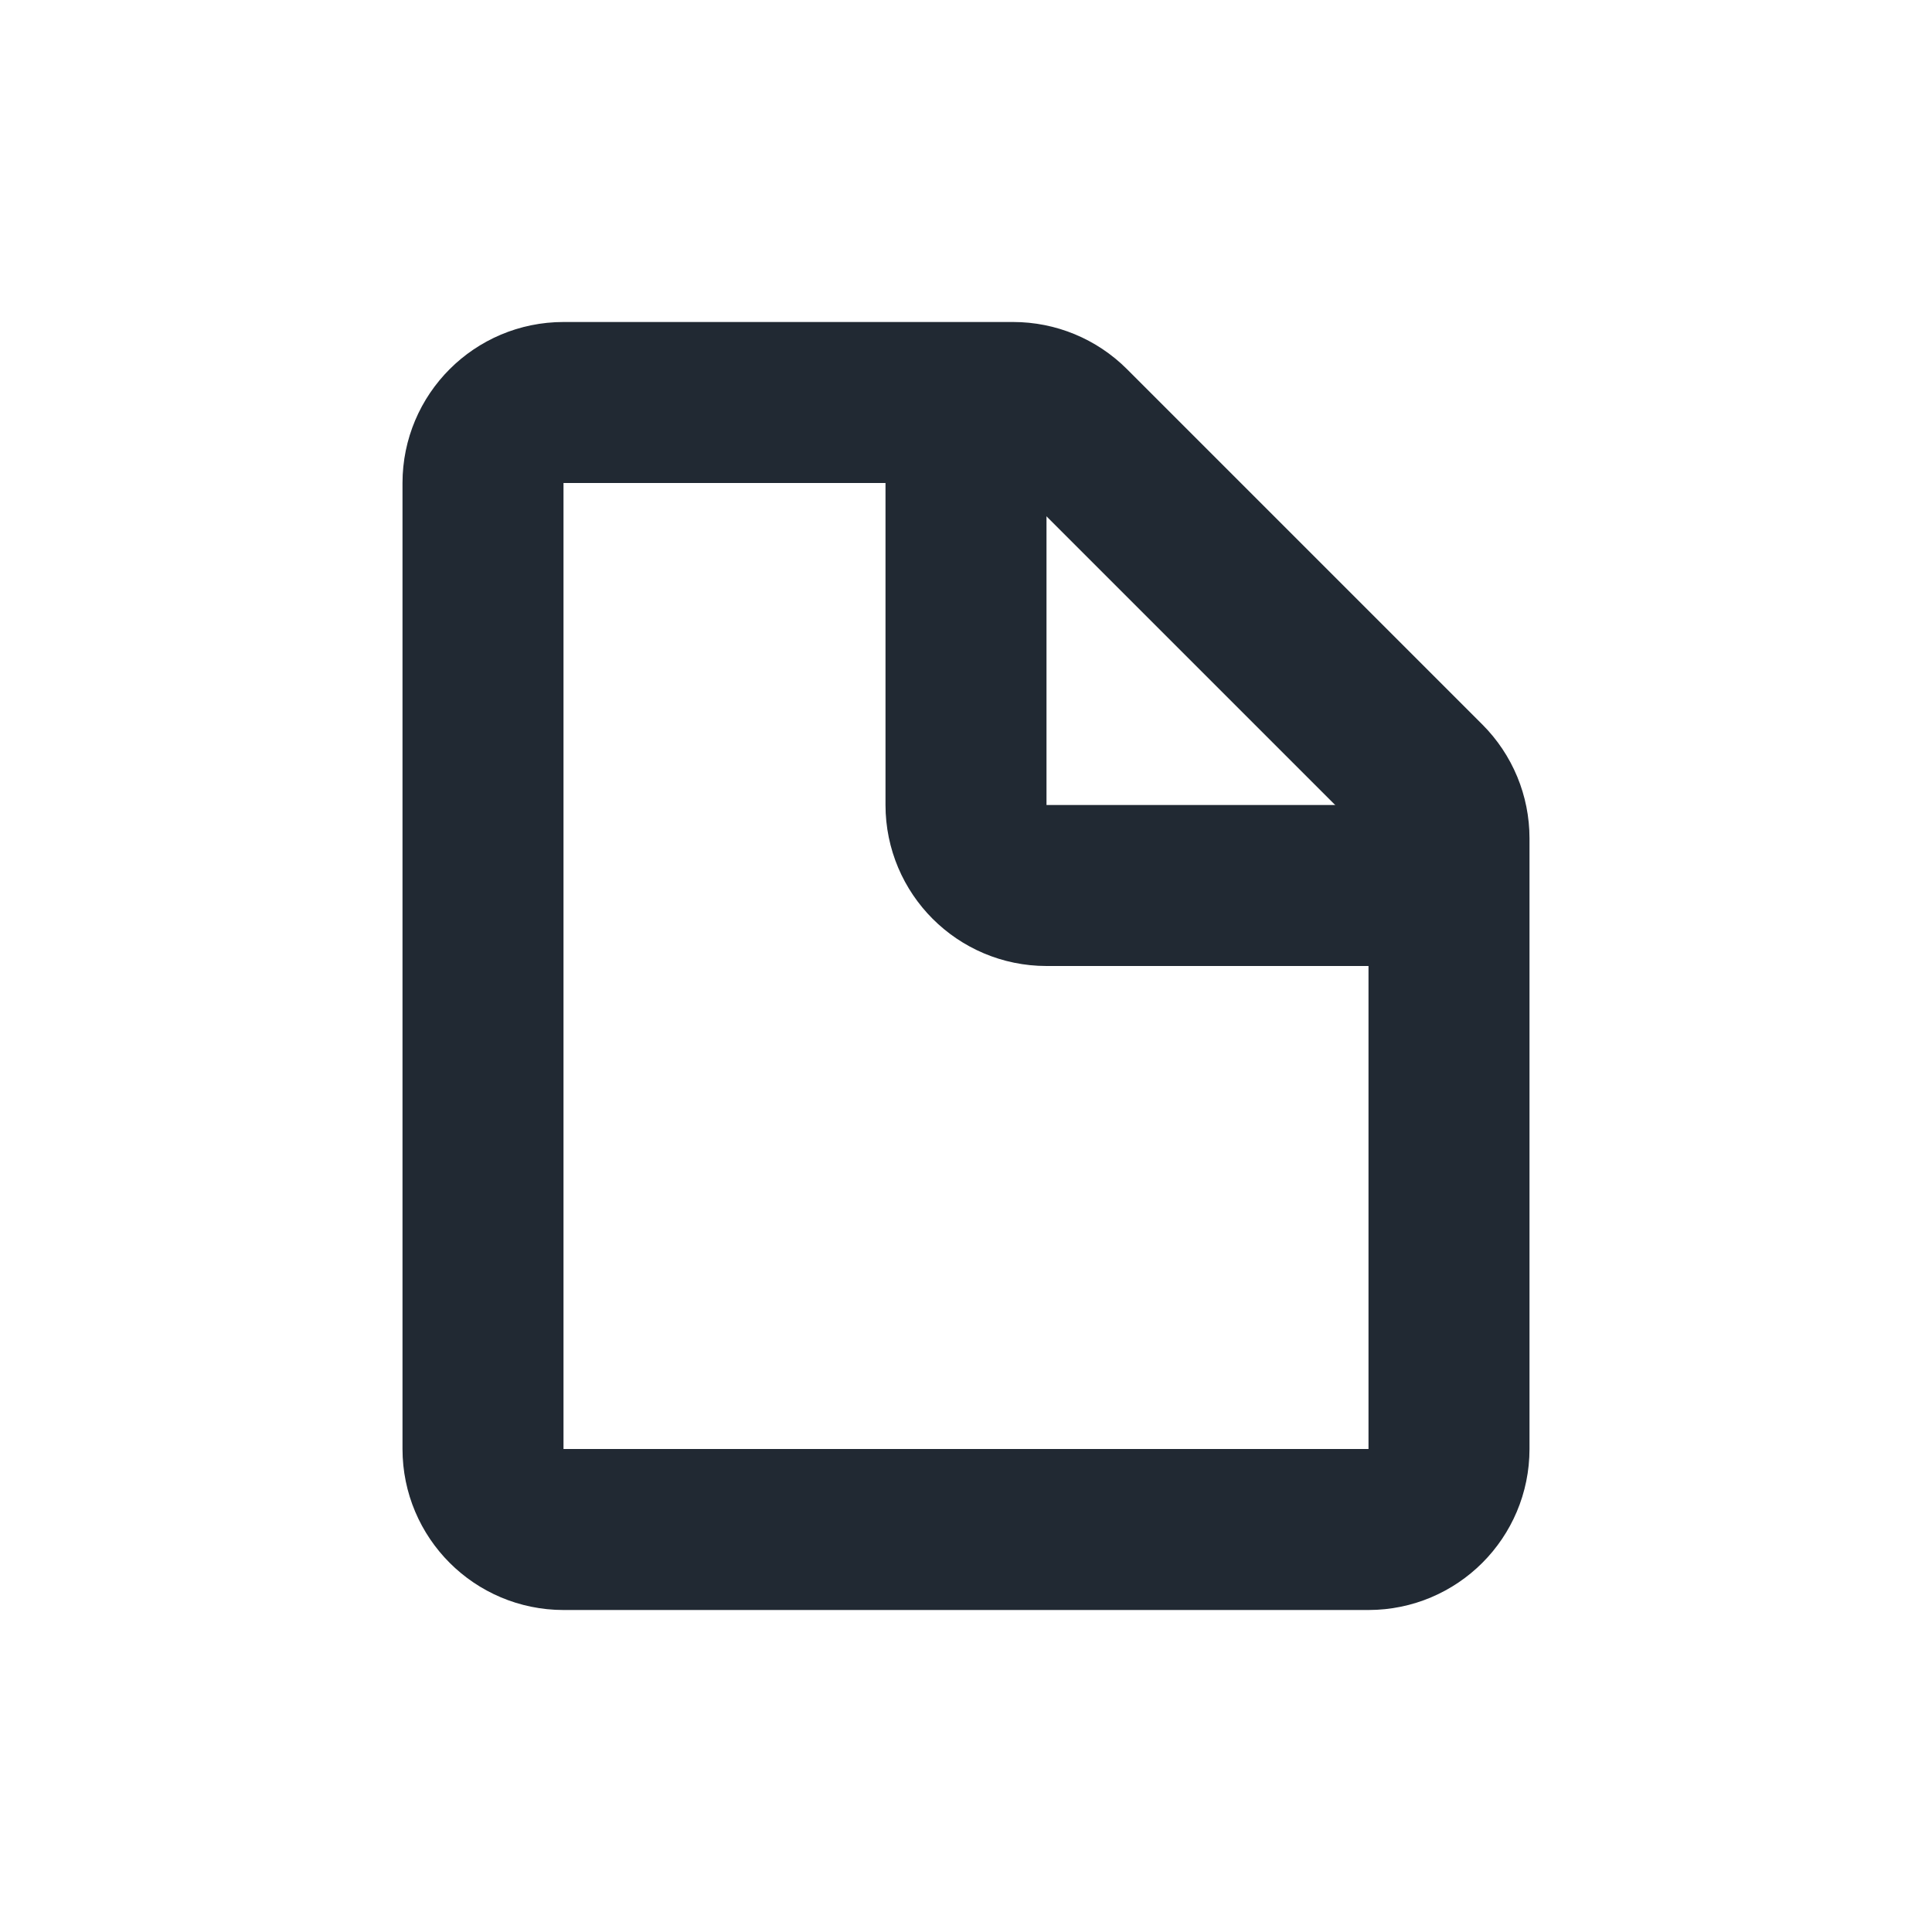 <svg width="24" height="24" viewBox="0 0 24 24" fill="none" xmlns="http://www.w3.org/2000/svg">
<path d="M12 5V10C12 10.552 12.448 11 13 11H18" stroke="#212933" stroke-width="2"/>
<path d="M6 6C6 5.448 6.448 5 7 5H12.586C12.851 5 13.105 5.105 13.293 5.293L17.707 9.707C17.895 9.895 18 10.149 18 10.414V18C18 18.552 17.552 19 17 19H7C6.448 19 6 18.552 6 18V6Z" stroke="#212933" stroke-width="2"/>
</svg>
